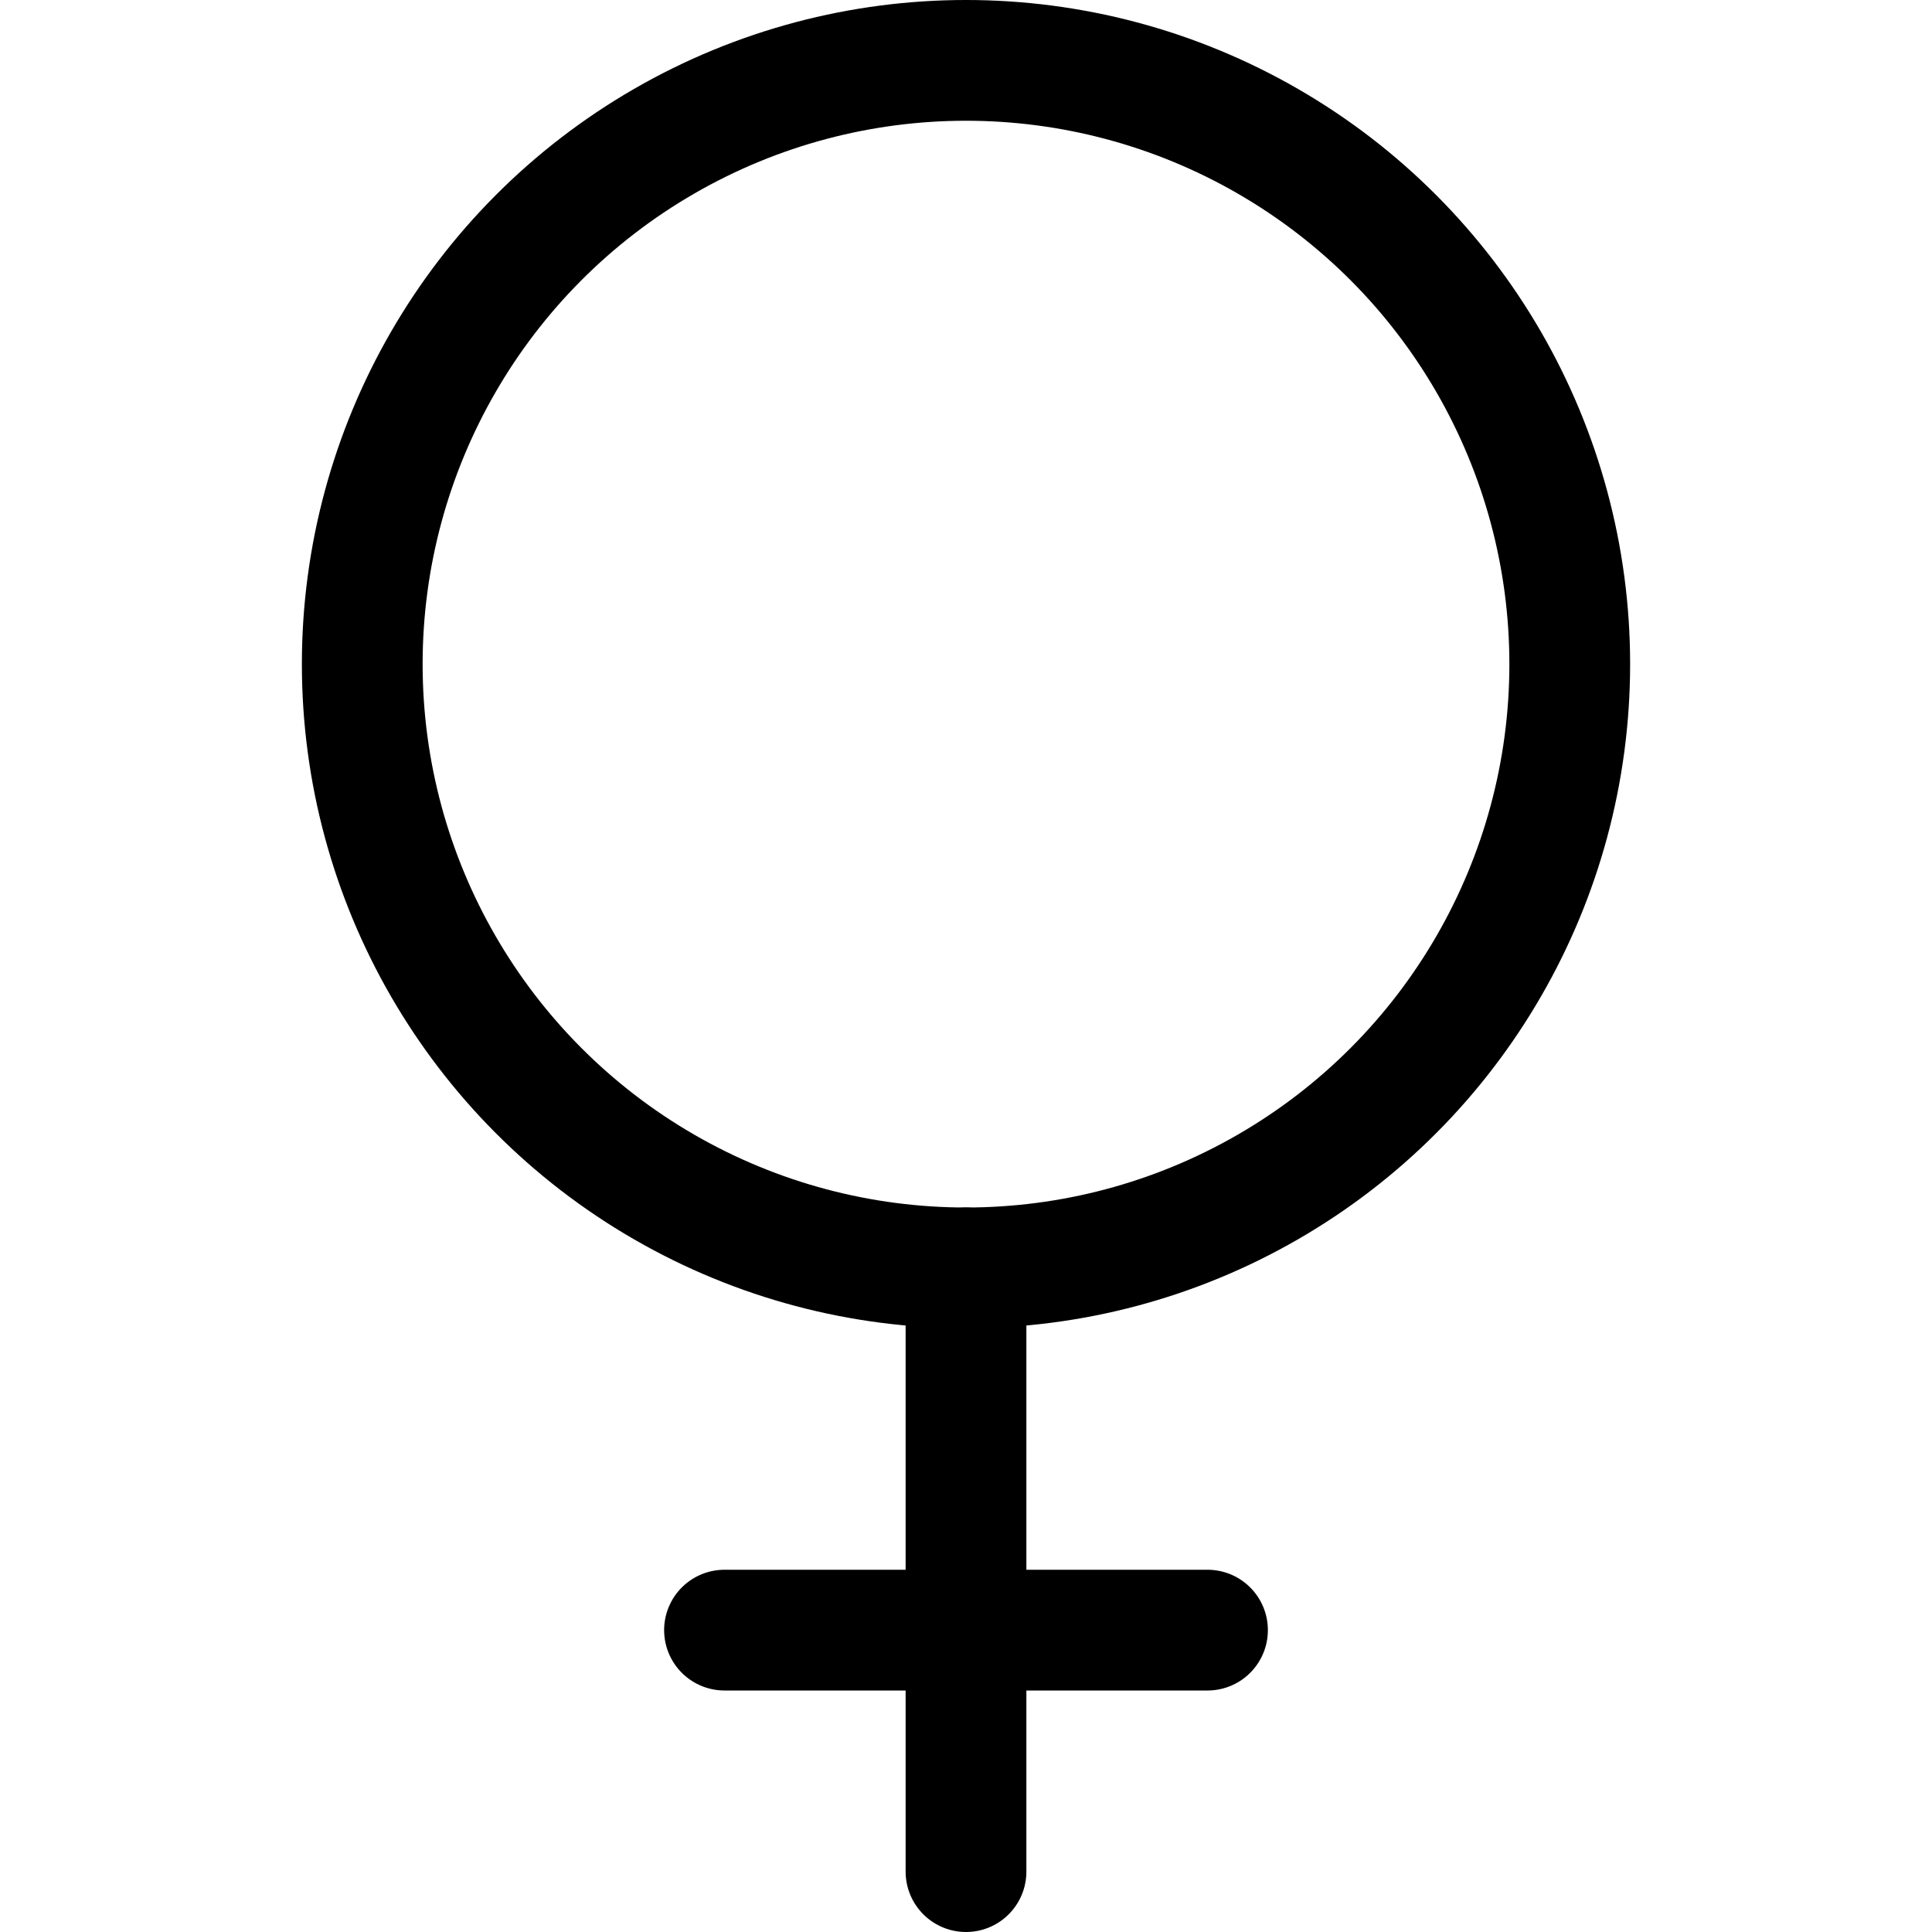 <svg id="Regular" xmlns="http://www.w3.org/2000/svg" viewBox="0 0 24 24"><defs><style>.cls-1{fill:none;stroke:#000;stroke-linecap:round;stroke-linejoin:round;stroke-width:1.5px;}</style></defs><title>gender-female</title><line class="cls-1" x1="12" y1="15.75" x2="12" y2="23.25"/><line class="cls-1" x1="9" y1="20.25" x2="15" y2="20.25"/><circle class="cls-1" cx="12" cy="8.25" r="7.5"/></svg>